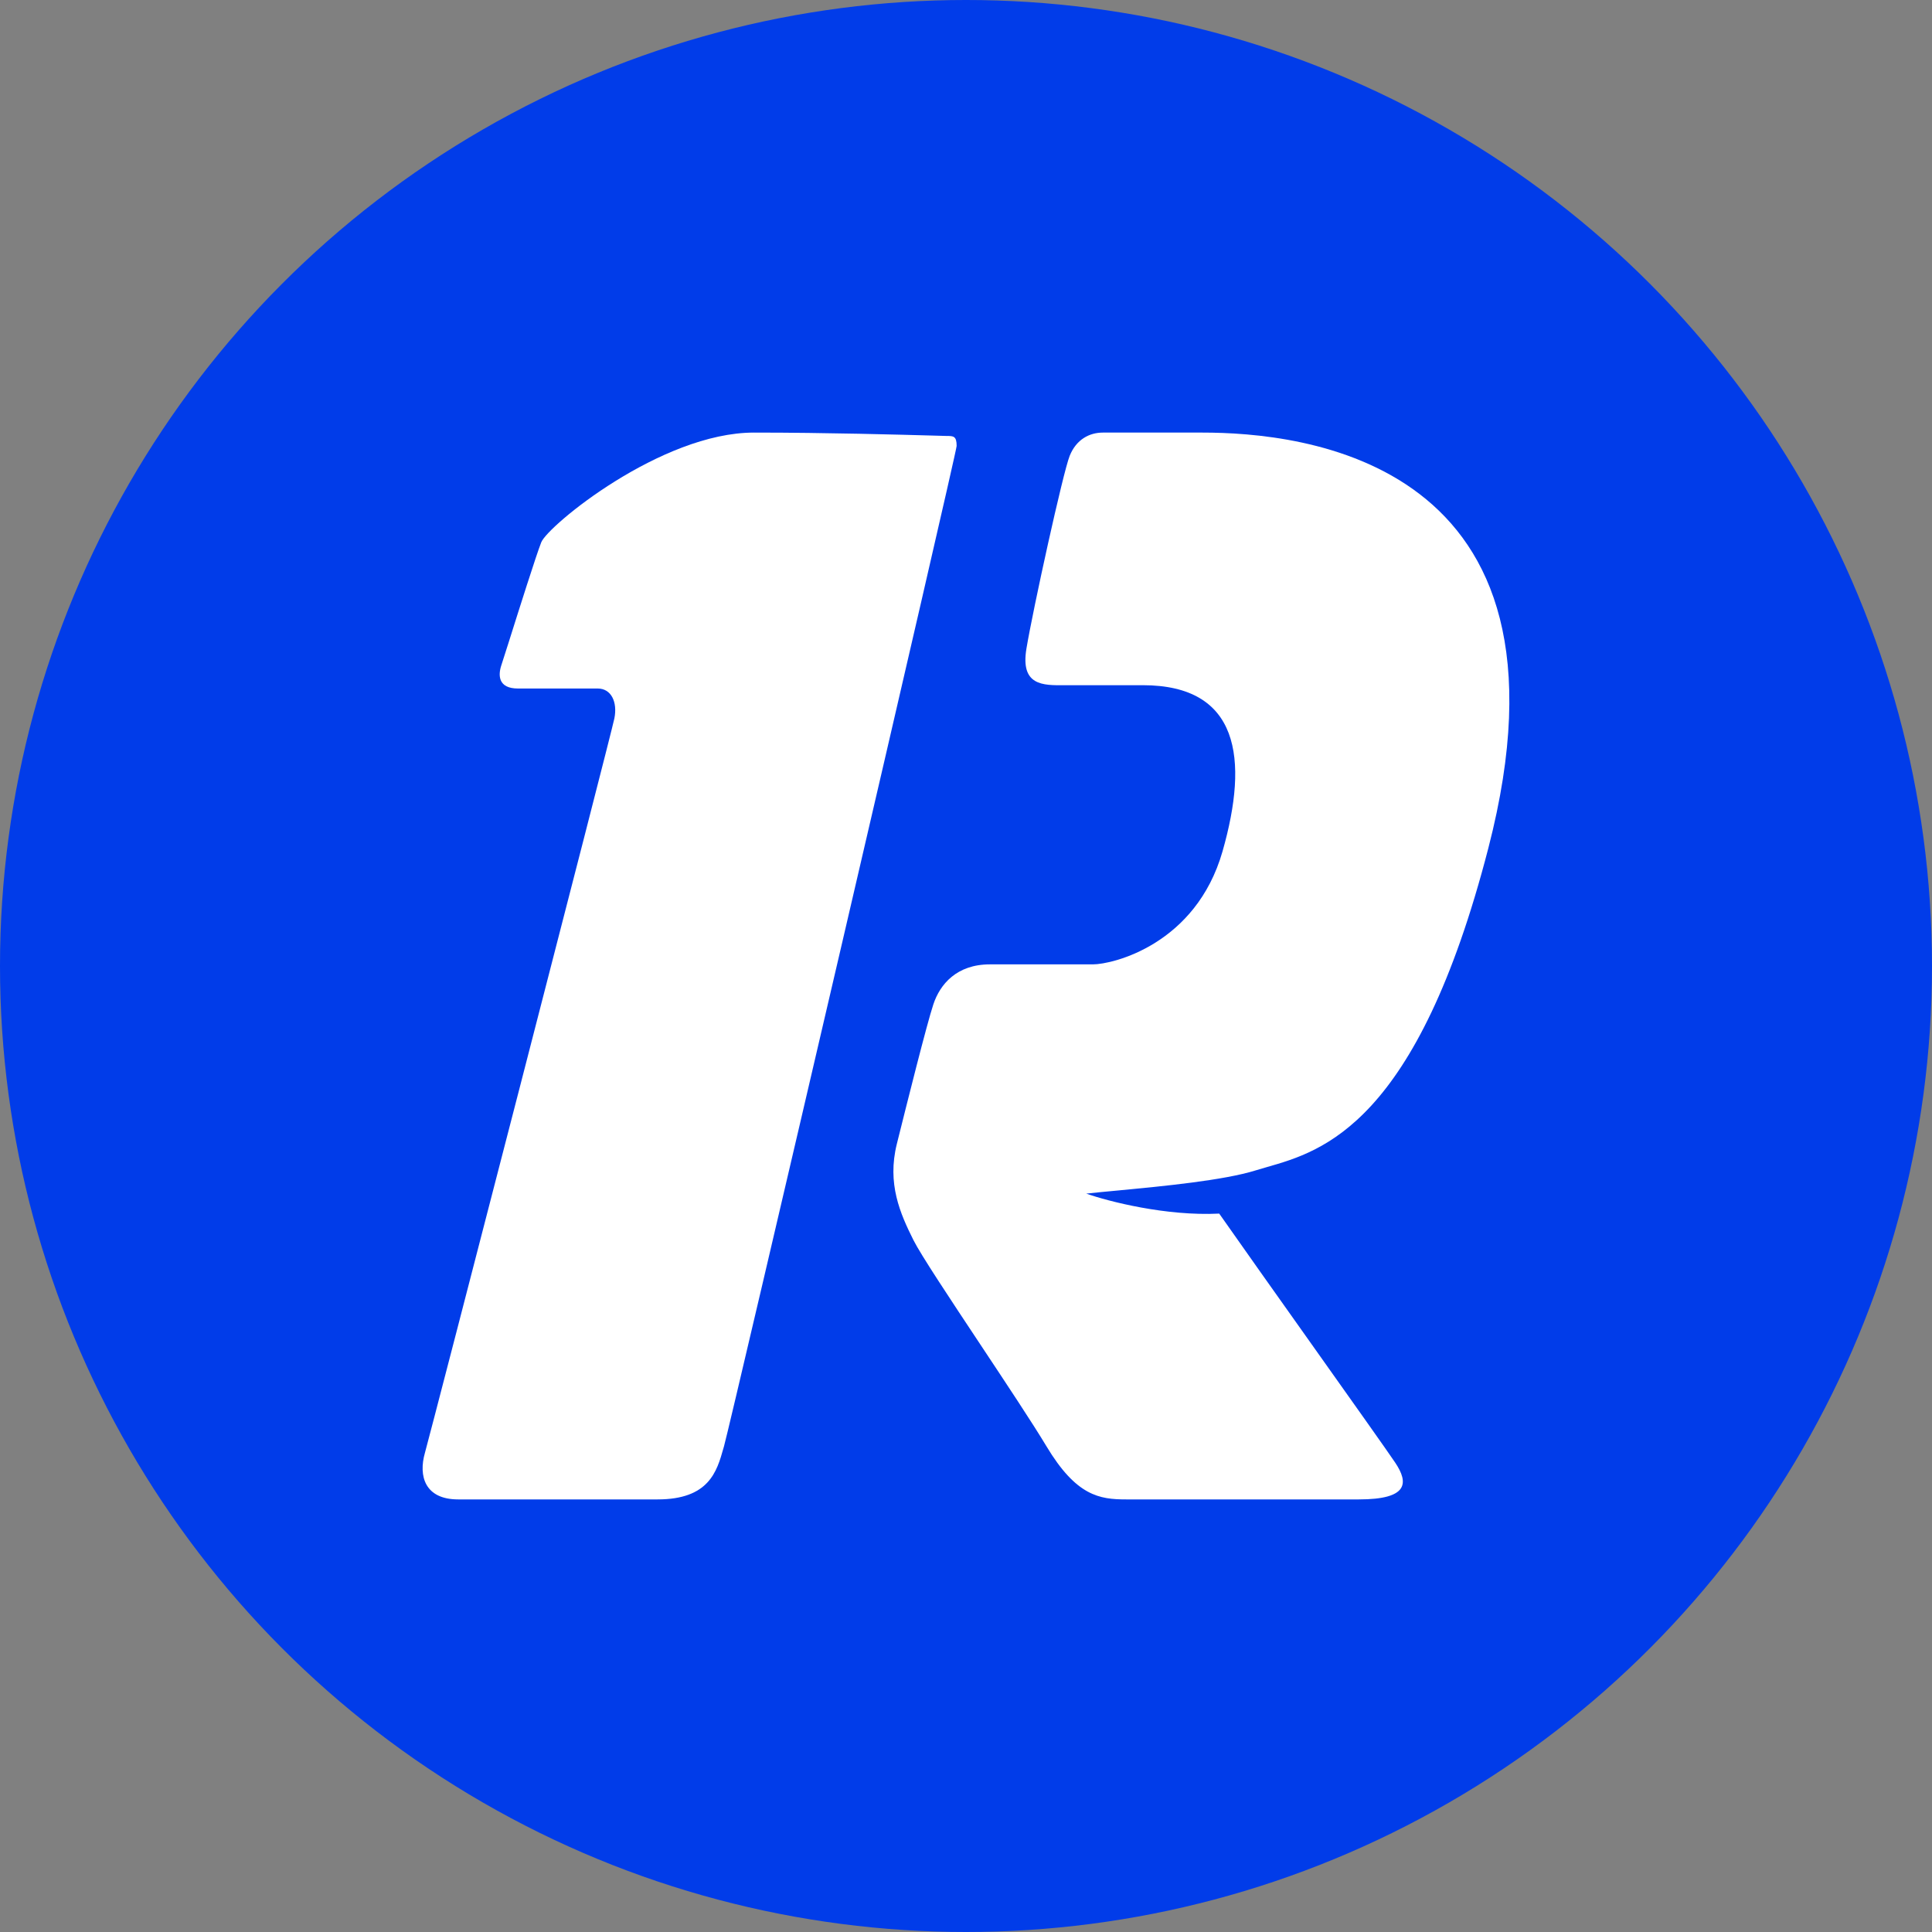 <svg width="32" height="32" viewBox="0 0 32 32" fill="none" xmlns="http://www.w3.org/2000/svg">
<rect x="0" y="0" width="32" height="32" fill="#808080" stroke="none"/>
<circle cx="16" cy="16" r="16" fill="#013CE9"/>
<path d="M10.176 11.899C10.121 12.175 7.126 23.756 7.038 24.064C6.928 24.449 7.038 24.835 7.589 24.835H10.891C11.743 24.835 11.874 24.371 11.981 23.992C11.985 23.98 11.989 23.967 11.992 23.954C12.102 23.569 15.845 7.496 15.845 7.386C15.845 7.221 15.79 7.221 15.68 7.221C15.657 7.221 15.57 7.218 15.433 7.214C14.92 7.2 13.704 7.165 12.488 7.165C10.947 7.165 9.075 8.707 8.965 8.982C8.884 9.185 8.593 10.107 8.424 10.643C8.364 10.833 8.319 10.975 8.304 11.018C8.249 11.184 8.249 11.404 8.58 11.404H9.901C10.121 11.404 10.231 11.624 10.176 11.899Z" fill="white"/>
<path d="M18.267 7.165H19.919C21.515 7.165 26.323 7.582 24.652 14.046C23.471 18.619 21.905 19.067 20.986 19.33C20.92 19.349 20.858 19.367 20.799 19.385C20.268 19.551 19.256 19.648 18.53 19.717C18.321 19.736 18.136 19.754 17.992 19.77C18.359 19.899 19.313 20.145 20.194 20.101C20.552 20.612 21.159 21.468 21.729 22.271C22.386 23.197 22.993 24.052 23.111 24.229C23.331 24.559 23.331 24.835 22.506 24.835H18.653C18.212 24.835 17.827 24.779 17.332 23.954C17.103 23.573 16.665 22.913 16.237 22.268C15.736 21.513 15.249 20.779 15.13 20.541C14.91 20.101 14.69 19.605 14.855 18.945L14.855 18.945C15.02 18.284 15.35 16.963 15.46 16.633C15.57 16.303 15.845 15.973 16.396 15.973H18.102C18.432 15.973 19.808 15.642 20.249 14.101C20.689 12.56 20.524 11.349 18.928 11.349H17.717C17.689 11.349 17.662 11.349 17.634 11.349C17.272 11.353 16.899 11.357 17.001 10.743C17.111 10.083 17.607 7.826 17.717 7.551C17.827 7.276 18.047 7.165 18.267 7.165Z" fill="white"/>
</svg>
